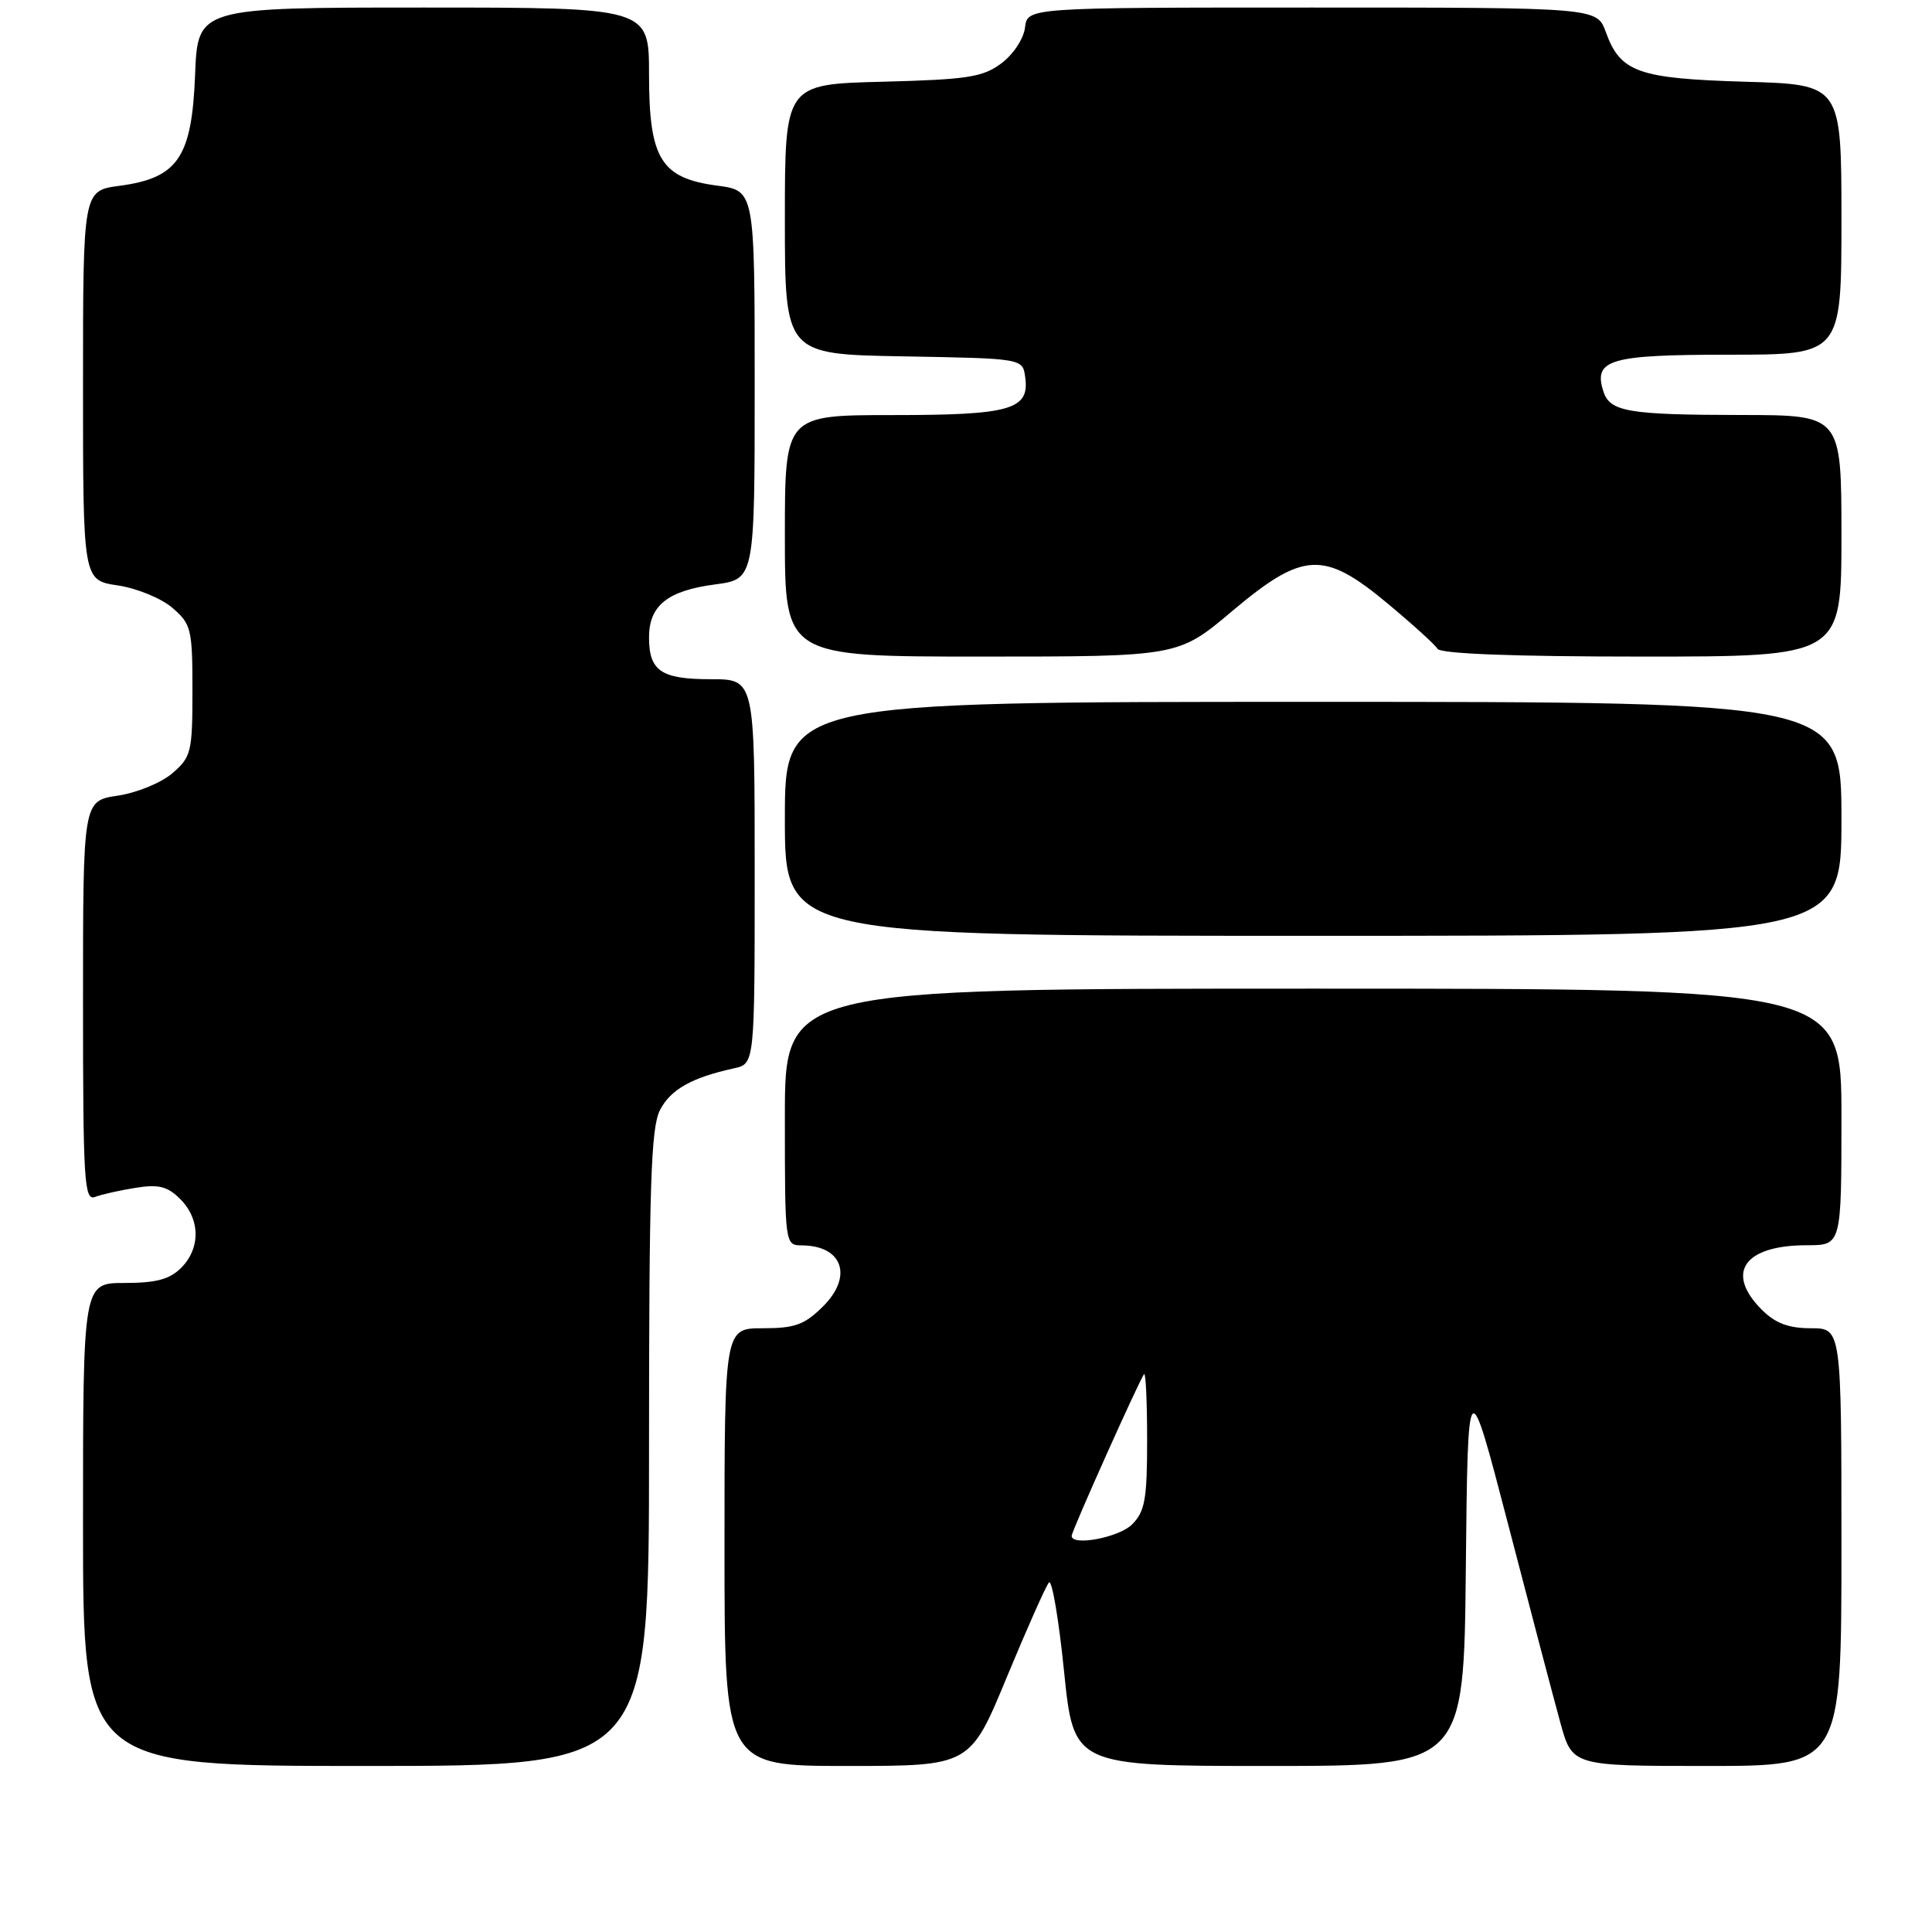 <?xml version="1.0" encoding="UTF-8" standalone="no"?>
<!DOCTYPE svg PUBLIC "-//W3C//DTD SVG 1.1//EN" "http://www.w3.org/Graphics/SVG/1.1/DTD/svg11.dtd" >
<svg xmlns="http://www.w3.org/2000/svg" xmlns:xlink="http://www.w3.org/1999/xlink" version="1.1" viewBox="0 0 256 256">
 <g >
 <path fill="currentColor"
d=" M 86.00 191.95 C 86.00 157.14 86.25 149.42 87.45 147.09 C 88.87 144.35 91.65 142.79 97.25 141.56 C 100.00 140.96 100.00 140.96 100.00 115.48 C 100.00 90.00 100.00 90.00 94.20 90.00 C 87.60 90.00 86.00 88.92 86.00 84.45 C 86.00 80.24 88.45 78.27 94.75 77.44 C 100.00 76.74 100.00 76.74 100.00 51.00 C 100.00 25.26 100.00 25.26 95.05 24.60 C 87.57 23.61 86.00 21.06 86.00 9.87 C 86.00 1.00 86.00 1.00 56.10 1.00 C 26.20 1.00 26.20 1.00 25.85 9.92 C 25.42 20.88 23.57 23.59 15.84 24.62 C 11.00 25.26 11.00 25.26 11.00 51.07 C 11.00 76.88 11.00 76.88 15.59 77.57 C 18.12 77.94 21.38 79.28 22.84 80.54 C 25.34 82.69 25.50 83.35 25.50 91.50 C 25.50 99.65 25.34 100.31 22.84 102.46 C 21.38 103.72 18.12 105.06 15.59 105.43 C 11.00 106.12 11.00 106.12 11.00 132.67 C 11.00 156.50 11.16 159.15 12.59 158.60 C 13.46 158.27 15.89 157.72 17.98 157.39 C 21.03 156.90 22.20 157.20 23.89 158.89 C 26.55 161.55 26.59 165.41 24.00 168.00 C 22.48 169.52 20.67 170.00 16.50 170.00 C 11.00 170.00 11.00 170.00 11.00 202.00 C 11.00 234.00 11.00 234.00 48.50 234.00 C 86.00 234.00 86.00 234.00 86.00 191.95 Z  M 133.40 222.25 C 136.08 215.79 138.59 210.14 138.99 209.69 C 139.39 209.25 140.29 214.54 140.99 221.44 C 142.27 234.00 142.27 234.00 168.12 234.00 C 193.97 234.00 193.97 234.00 194.23 207.75 C 194.50 181.50 194.50 181.50 199.84 202.00 C 202.77 213.28 205.88 225.09 206.75 228.25 C 208.33 234.00 208.33 234.00 226.16 234.00 C 244.00 234.00 244.00 234.00 244.00 205.00 C 244.00 176.00 244.00 176.00 239.95 176.00 C 236.99 176.00 235.25 175.34 233.45 173.55 C 228.55 168.64 231.10 165.00 239.43 165.00 C 244.00 165.00 244.00 165.00 244.00 148.00 C 244.00 131.00 244.00 131.00 174.00 131.00 C 104.00 131.00 104.00 131.00 104.00 148.00 C 104.00 164.96 104.01 165.00 106.25 165.02 C 111.64 165.05 113.06 169.10 109.08 173.08 C 106.61 175.54 105.35 176.00 101.08 176.00 C 96.00 176.00 96.00 176.00 96.00 205.00 C 96.00 234.00 96.00 234.00 112.27 234.00 C 128.54 234.00 128.54 234.00 133.40 222.25 Z  M 244.00 108.50 C 244.00 93.00 244.00 93.00 174.00 93.00 C 104.00 93.00 104.00 93.00 104.00 108.50 C 104.00 124.00 104.00 124.00 174.00 124.00 C 244.00 124.00 244.00 124.00 244.00 108.50 Z  M 163.24 81.00 C 172.69 73.05 175.39 72.91 183.87 79.97 C 187.16 82.71 190.14 85.41 190.48 85.97 C 190.89 86.63 200.56 87.00 217.56 87.00 C 244.00 87.00 244.00 87.00 244.00 71.00 C 244.00 55.00 244.00 55.00 230.75 54.99 C 215.68 54.97 213.31 54.56 212.45 51.84 C 211.11 47.63 213.30 47.00 229.12 47.00 C 244.00 47.00 244.00 47.00 244.00 29.10 C 244.00 11.20 244.00 11.20 231.25 10.83 C 217.05 10.41 214.71 9.58 212.78 4.25 C 211.60 1.00 211.60 1.00 173.87 1.00 C 136.13 1.00 136.13 1.00 135.82 3.65 C 135.64 5.14 134.26 7.22 132.68 8.40 C 130.23 10.23 128.19 10.54 116.93 10.83 C 104.00 11.16 104.00 11.16 104.00 29.05 C 104.00 46.95 104.00 46.95 119.75 47.22 C 135.50 47.50 135.50 47.50 135.84 49.94 C 136.46 54.28 133.96 55.00 118.31 55.00 C 104.00 55.00 104.00 55.00 104.00 71.00 C 104.00 87.00 104.00 87.00 130.06 87.00 C 156.12 87.00 156.12 87.00 163.24 81.00 Z  M 142.00 203.51 C 142.00 202.87 151.07 182.64 151.60 182.08 C 151.82 181.85 152.00 185.79 152.00 190.83 C 152.00 198.67 151.71 200.29 150.00 202.00 C 148.27 203.73 142.00 204.91 142.00 203.51 Z "/>
</g>
</svg>